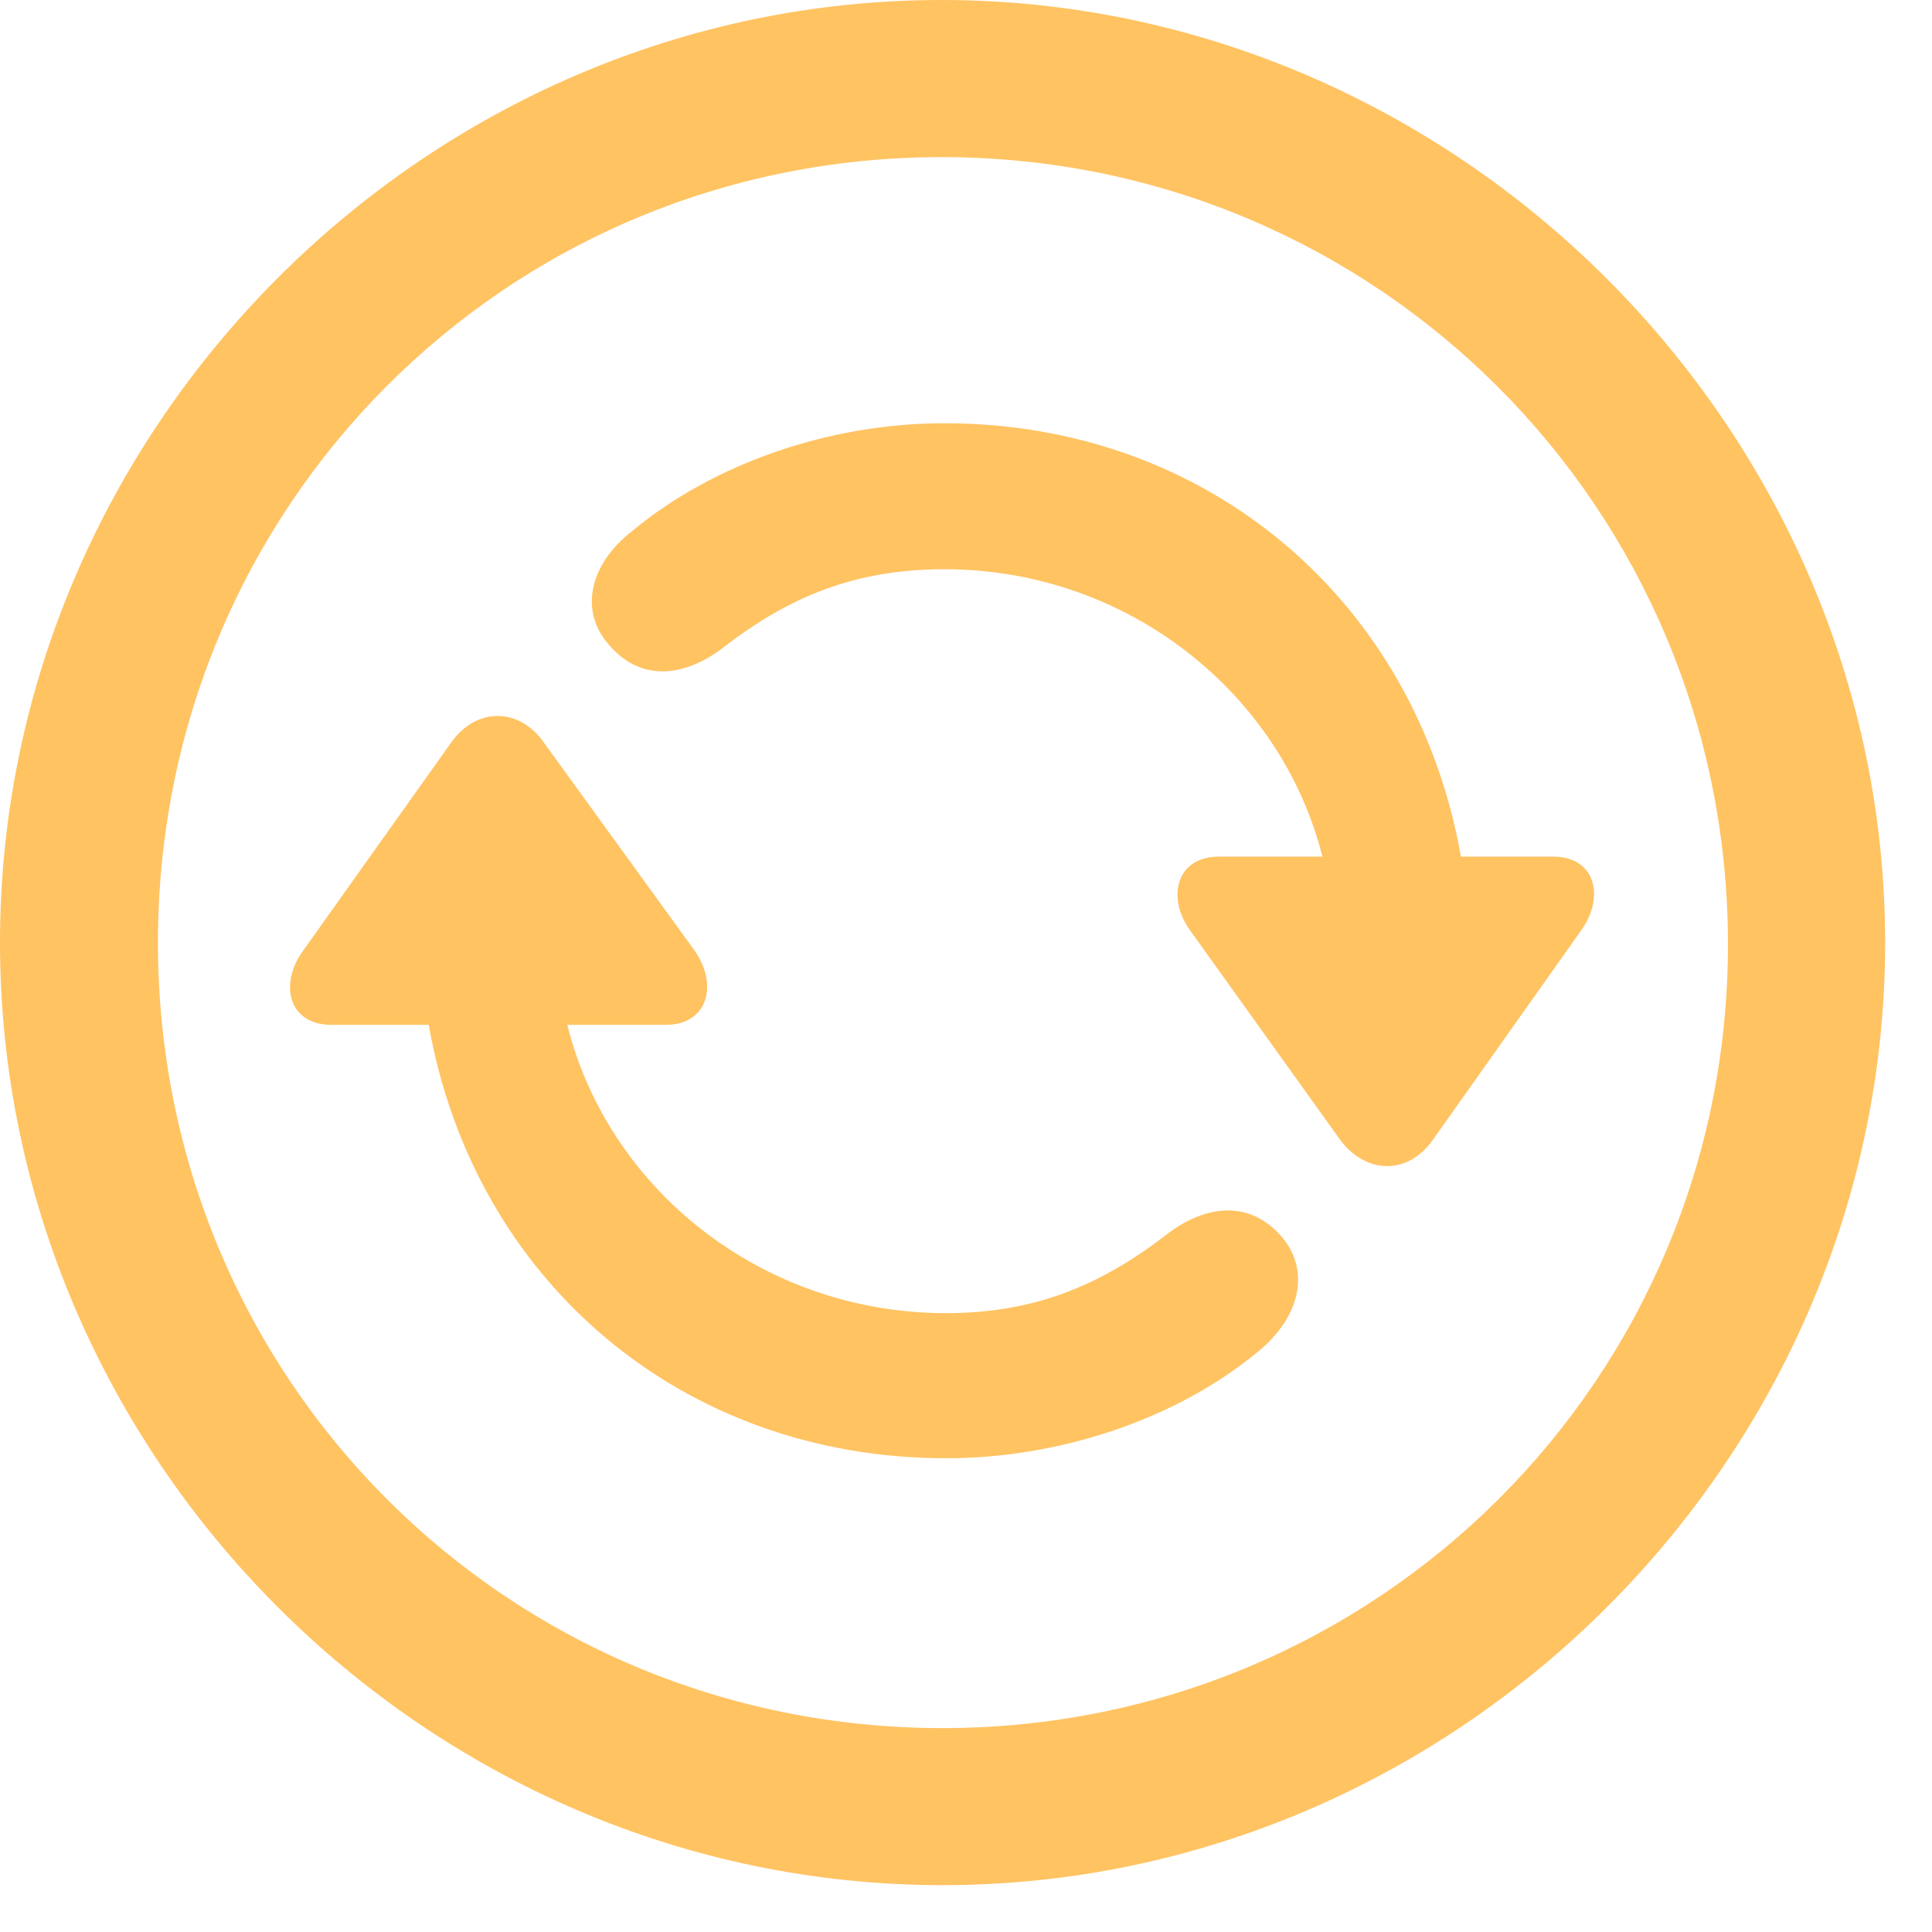 <svg width="28" height="28" viewBox="0 0 28 28" fill="none" xmlns="http://www.w3.org/2000/svg">
<path d="M13.66 27.321C21.12 27.321 27.321 21.134 27.321 13.661C27.321 6.201 21.106 0 13.646 0C6.174 0 0 6.201 0 13.661C0 21.134 6.187 27.321 13.66 27.321ZM13.661 25.045C7.338 25.045 2.289 19.982 2.289 13.661C2.289 7.352 7.325 2.277 13.646 2.277C19.954 2.277 25.03 7.353 25.043 13.661C25.057 19.982 19.967 25.045 13.659 25.045M19.418 16.513C19.78 17.009 20.396 17.049 20.771 16.513L22.914 13.486C23.262 13.005 23.128 12.415 22.512 12.415H21.173C20.517 8.705 17.503 6.134 13.687 6.134C12.013 6.134 10.338 6.723 9.173 7.687C8.53 8.183 8.383 8.879 8.852 9.375C9.307 9.883 9.923 9.803 10.459 9.402C11.423 8.651 12.387 8.25 13.687 8.25C16.352 8.25 18.575 10.058 19.165 12.415H17.665C17.049 12.415 16.901 13.004 17.249 13.486L19.418 16.513ZM4.807 14.853H6.213C6.87 18.562 9.882 21.134 13.713 21.134C15.374 21.134 17.061 20.558 18.226 19.594C18.856 19.085 19.003 18.388 18.548 17.893C18.079 17.384 17.463 17.478 16.941 17.866C15.977 18.616 15.012 19.031 13.713 19.031C11.034 19.031 8.811 17.223 8.222 14.853H9.642C10.271 14.853 10.405 14.263 10.07 13.781L7.887 10.768C7.539 10.259 6.909 10.232 6.534 10.768L4.391 13.781C4.043 14.263 4.177 14.853 4.807 14.853Z" fill="#FFC362"/>
</svg>
